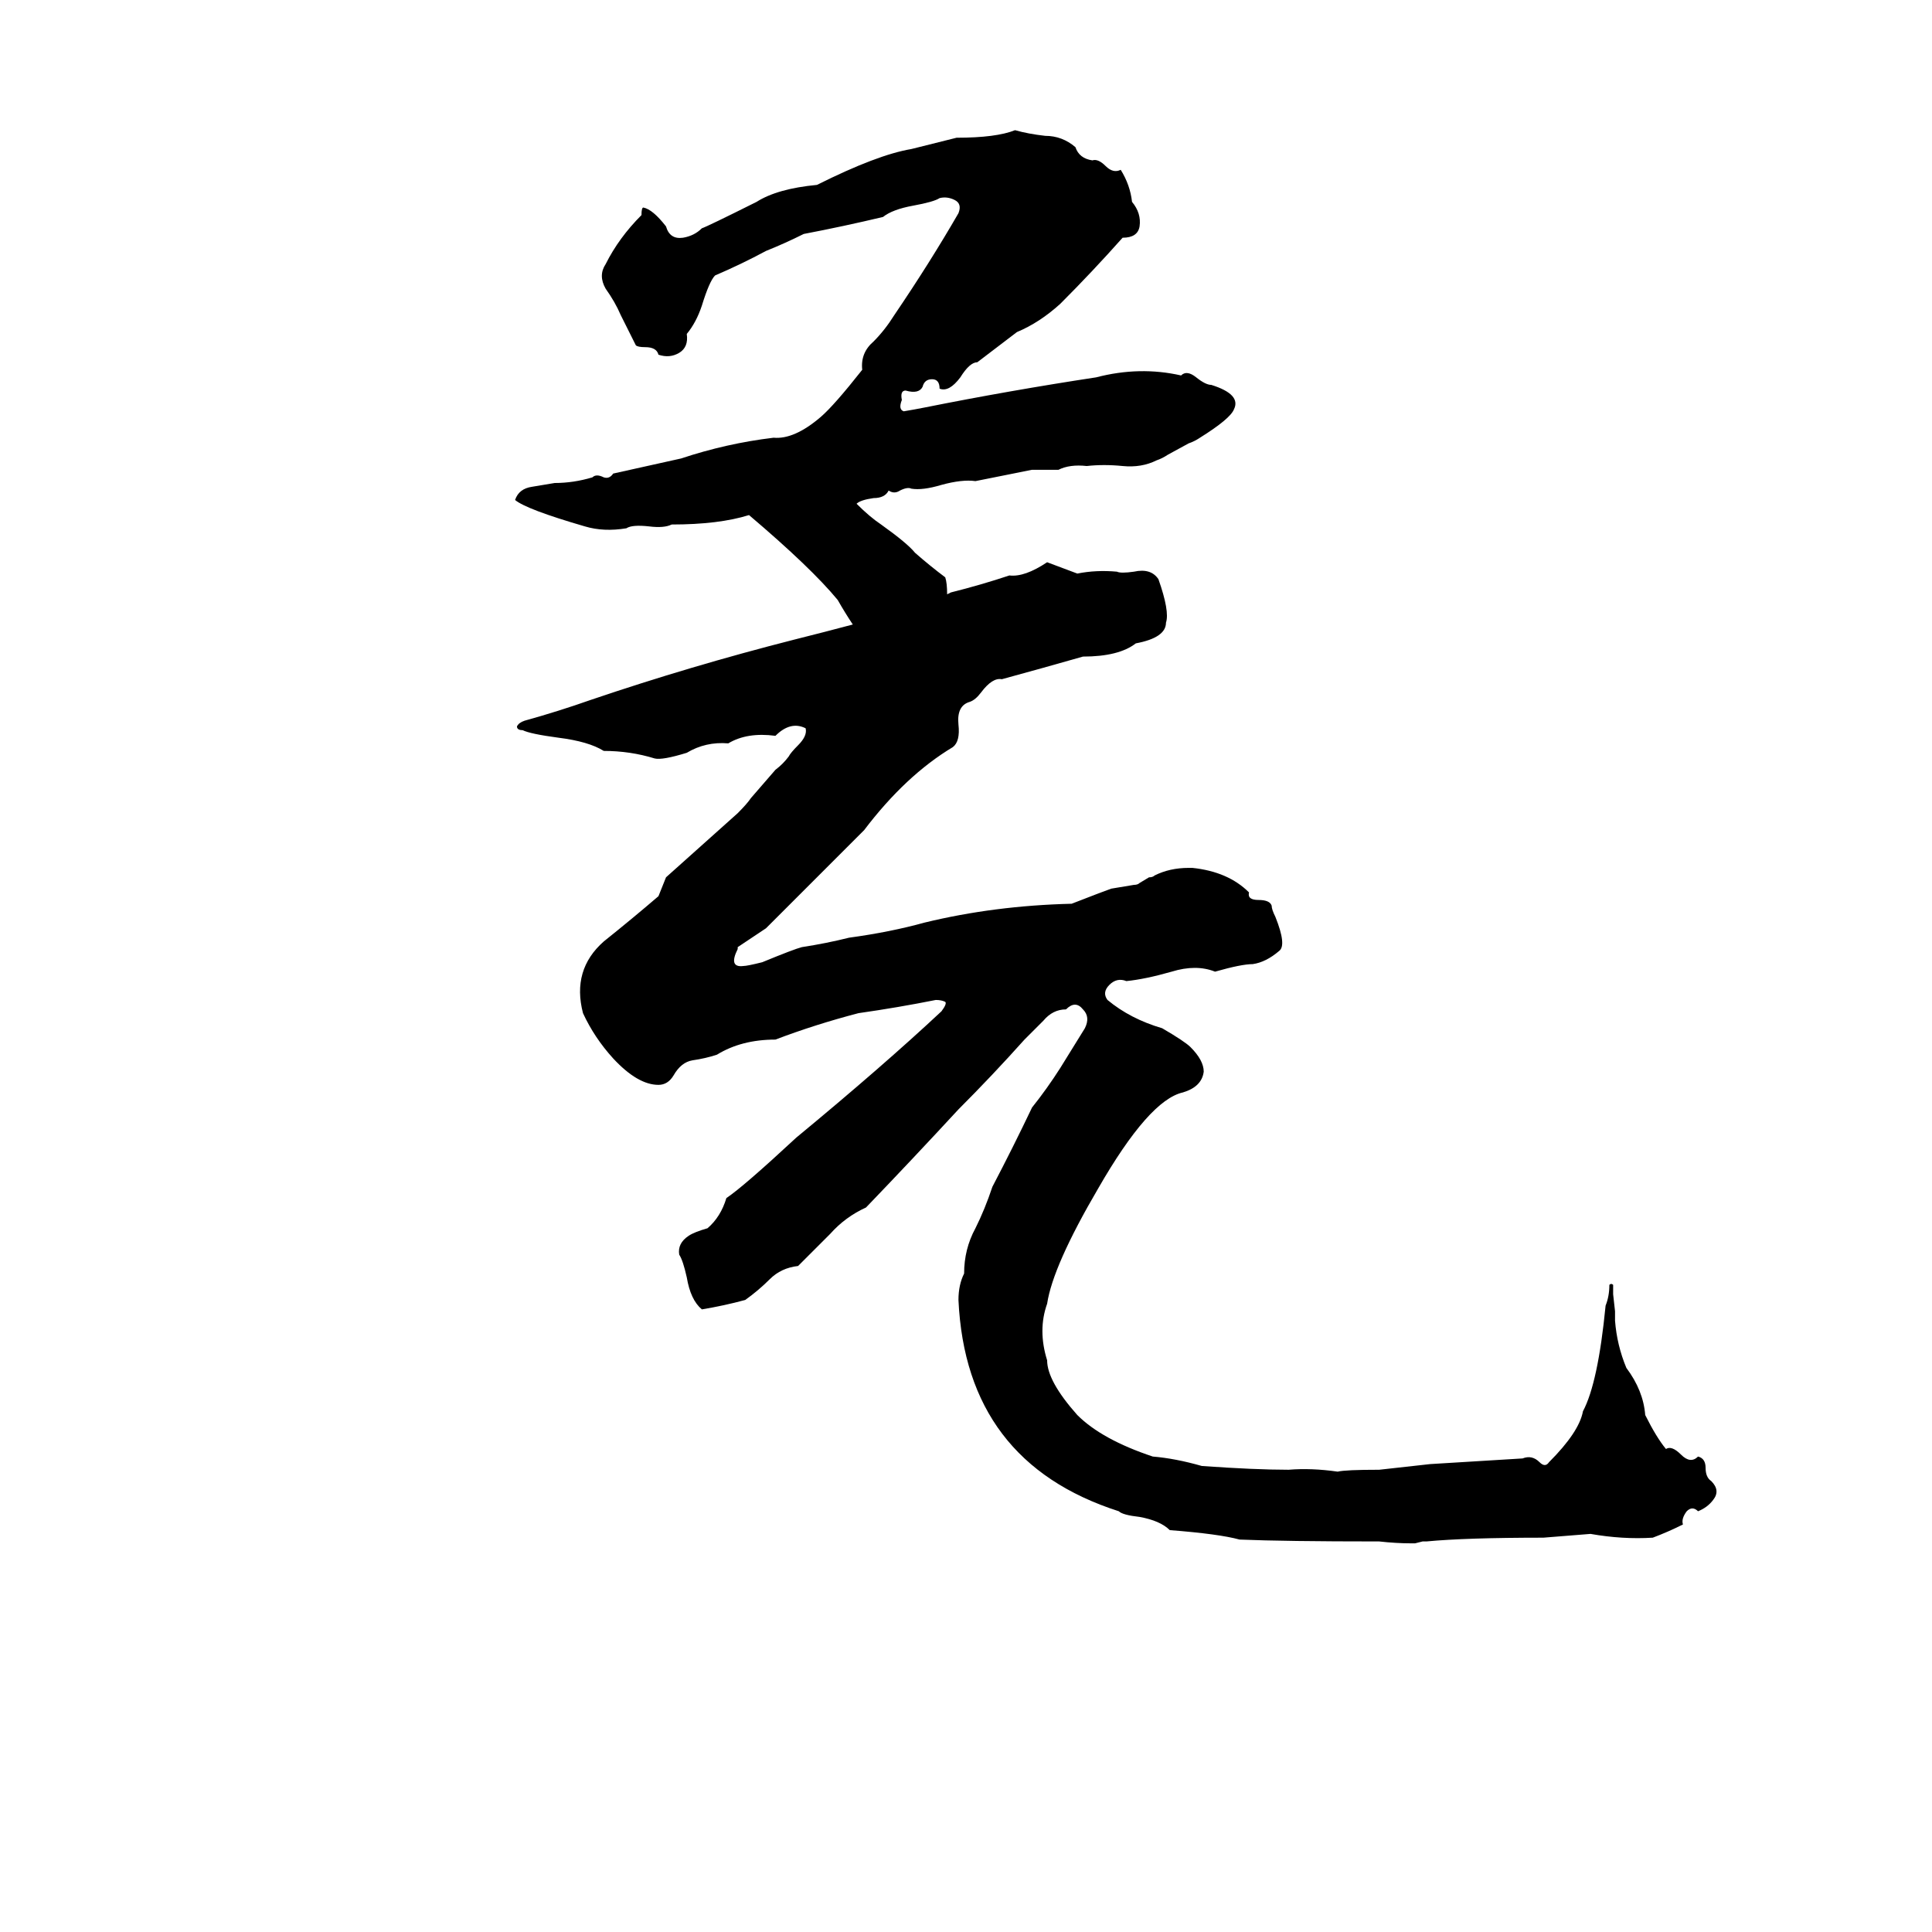 <svg xmlns="http://www.w3.org/2000/svg" viewBox="0 -800 1024 1024">
	<path fill="#000000" d="M538 -731Q545 -729 554 -728Q563 -728 570 -722Q572 -716 579 -715Q582 -716 586 -712Q590 -708 594 -710Q599 -702 600 -693Q605 -687 604 -680Q603 -674 595 -674Q579 -656 562 -639Q551 -629 539 -624L518 -608Q514 -608 509 -600Q503 -592 498 -594Q498 -599 494 -599Q490 -599 489 -595Q487 -591 480 -593Q477 -593 478 -588Q476 -583 479 -582Q485 -583 490 -584Q535 -593 581 -600Q604 -606 626 -601Q629 -604 634 -600Q639 -596 642 -596Q658 -591 654 -583Q652 -578 636 -568Q633 -566 630 -565L619 -559Q616 -557 613 -556Q605 -552 595 -553Q585 -554 576 -553Q567 -554 561 -551Q554 -551 547 -551Q532 -548 517 -545Q510 -546 499 -543Q489 -540 483 -541Q481 -542 477 -540Q474 -538 471 -540Q469 -536 463 -536Q456 -535 454 -533Q461 -526 467 -522Q481 -512 485 -507Q493 -500 501 -494Q502 -491 502 -485L504 -486Q520 -490 535 -495Q543 -494 555 -502L571 -496Q581 -498 592 -497Q594 -496 601 -497Q610 -499 614 -493Q620 -476 618 -470Q618 -462 602 -459Q593 -452 574 -452Q553 -446 531 -440Q526 -441 520 -433Q517 -429 514 -428Q507 -426 508 -416Q509 -407 505 -404Q480 -389 458 -360Q434 -336 410 -312Q408 -310 406 -308Q394 -300 391 -298V-297Q386 -287 394 -288Q396 -288 404 -290Q421 -297 425 -298Q438 -300 450 -303Q472 -306 490 -311Q527 -320 568 -321Q586 -328 589 -329Q595 -330 601 -331Q603 -331 604 -332L609 -335Q611 -335 612 -336Q620 -340 630 -340Q631 -340 632 -340Q651 -338 662 -327Q661 -323 667 -323Q673 -323 674 -320Q674 -318 676 -314Q682 -299 678 -296Q671 -290 664 -289Q658 -289 644 -285Q634 -289 621 -285Q607 -281 597 -280Q592 -282 588 -278Q584 -274 587 -270Q599 -260 616 -255Q628 -248 631 -245Q638 -238 638 -232Q637 -224 627 -221Q609 -217 582 -170Q558 -129 555 -109Q550 -95 555 -79Q555 -68 571 -50Q584 -37 611 -28Q623 -27 637 -23Q665 -21 683 -21Q695 -22 709 -20Q713 -21 731 -21L758 -24L807 -27Q812 -29 816 -25Q819 -22 821 -25Q837 -41 839 -52Q847 -67 851 -108Q853 -113 853 -119Q854 -120 855 -119Q855 -116 855 -114L856 -105Q856 -102 856 -100Q857 -87 862 -75Q871 -63 872 -50Q878 -38 883 -32Q886 -34 891 -29Q896 -24 900 -28Q904 -27 904 -22Q904 -17 907 -15Q912 -10 908 -5Q905 -1 900 1Q897 -2 894 1Q891 5 892 8Q884 12 876 15Q860 16 843 13Q831 14 818 15Q777 15 756 17Q755 17 754 17L750 18Q749 18 748 18Q740 18 731 17Q681 17 657 16Q646 13 620 11Q615 6 604 4Q595 3 593 1Q512 -25 508 -111Q508 -119 511 -125Q511 -138 517 -149Q522 -159 526 -171Q537 -192 547 -213Q555 -223 562 -234L575 -255Q578 -261 574 -265Q570 -270 565 -265Q558 -265 553 -259Q548 -254 543 -249Q526 -230 508 -212Q484 -186 459 -160Q448 -155 440 -146Q432 -138 423 -129Q414 -128 408 -122Q402 -116 395 -111Q384 -108 372 -106Q366 -111 364 -123Q362 -132 360 -135Q359 -141 365 -145Q368 -147 375 -149Q382 -155 385 -165Q394 -171 422 -197Q468 -235 499 -264Q502 -268 501 -269Q499 -270 496 -270Q476 -266 455 -263Q432 -257 411 -249Q393 -249 380 -241Q374 -239 367 -238Q361 -237 357 -230Q354 -225 349 -225Q338 -225 325 -239Q315 -250 309 -263Q303 -286 320 -301Q335 -313 349 -325Q351 -330 353 -335Q372 -352 391 -369Q396 -374 398 -377L411 -392Q415 -395 418 -399Q419 -401 423 -405Q428 -410 427 -414Q419 -418 411 -410Q396 -412 386 -406Q374 -407 364 -401Q351 -397 347 -398Q334 -402 320 -402Q312 -407 296 -409Q281 -411 277 -413Q274 -413 274 -415Q275 -417 278 -418Q296 -423 313 -429Q366 -447 421 -461Q437 -465 452 -469Q448 -475 444 -482Q430 -499 397 -527Q381 -522 356 -522Q352 -520 344 -521Q335 -522 332 -520Q320 -518 310 -521Q279 -530 273 -535Q275 -541 282 -542Q288 -543 294 -544Q304 -544 314 -547Q316 -549 320 -547Q323 -546 325 -549Q343 -553 361 -557Q385 -565 410 -568Q421 -567 435 -579Q442 -585 457 -604Q456 -613 463 -619Q469 -625 474 -633Q493 -661 508 -687Q510 -692 506 -694Q502 -696 498 -695Q495 -693 484 -691Q473 -689 468 -685Q447 -680 426 -676Q416 -671 406 -667Q393 -660 379 -654Q376 -651 372 -638Q369 -629 364 -623Q365 -616 360 -613Q355 -610 349 -612Q348 -616 342 -616Q338 -616 337 -617Q333 -625 329 -633Q326 -640 321 -647Q317 -654 321 -660Q328 -674 340 -686Q340 -690 341 -690Q346 -689 353 -680Q355 -673 362 -674Q368 -675 372 -679Q375 -680 401 -693Q412 -700 433 -702Q465 -718 483 -721Q495 -724 507 -727Q528 -727 538 -731Z"/>
</svg>